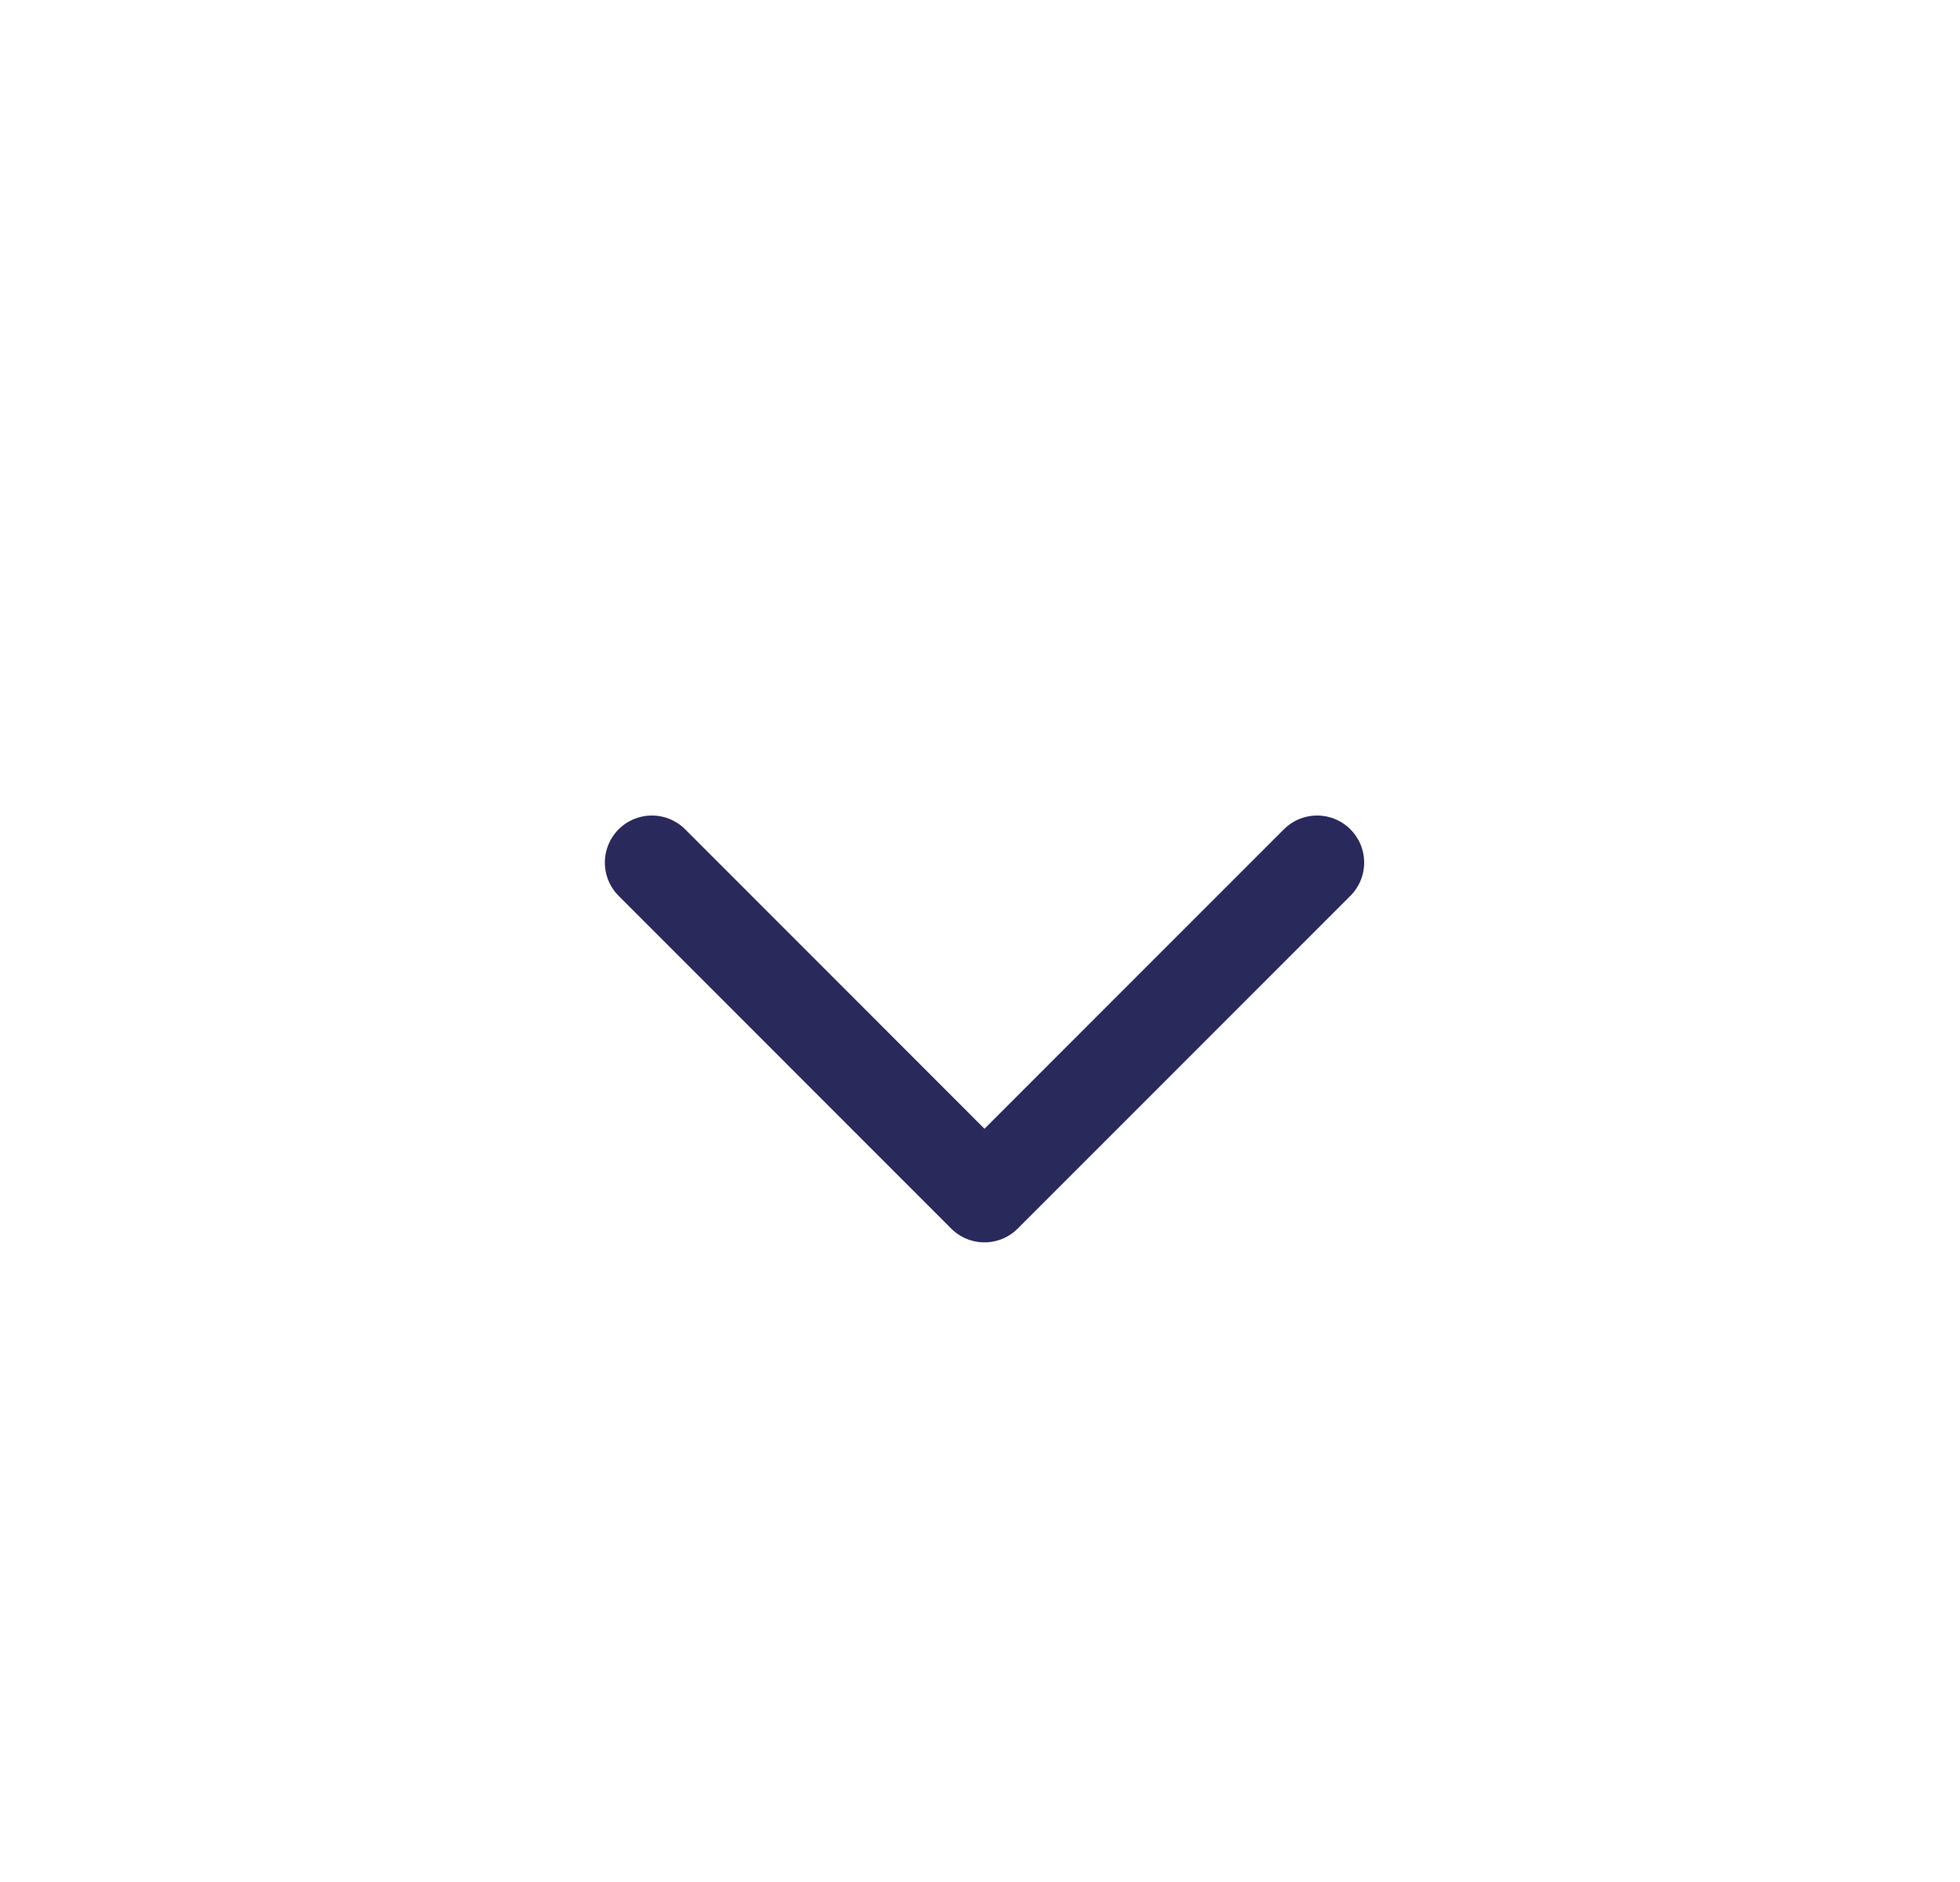 <svg width="25" height="24" viewBox="0 0 25 24" fill="none" xmlns="http://www.w3.org/2000/svg">
<g id="Chevron">
<path id="Vector" d="M16.8 11L12.557 15.243L8.315 11" stroke="#2A295C" stroke-width="1.2" stroke-linecap="round" stroke-linejoin="round"/>
</g>
</svg>
